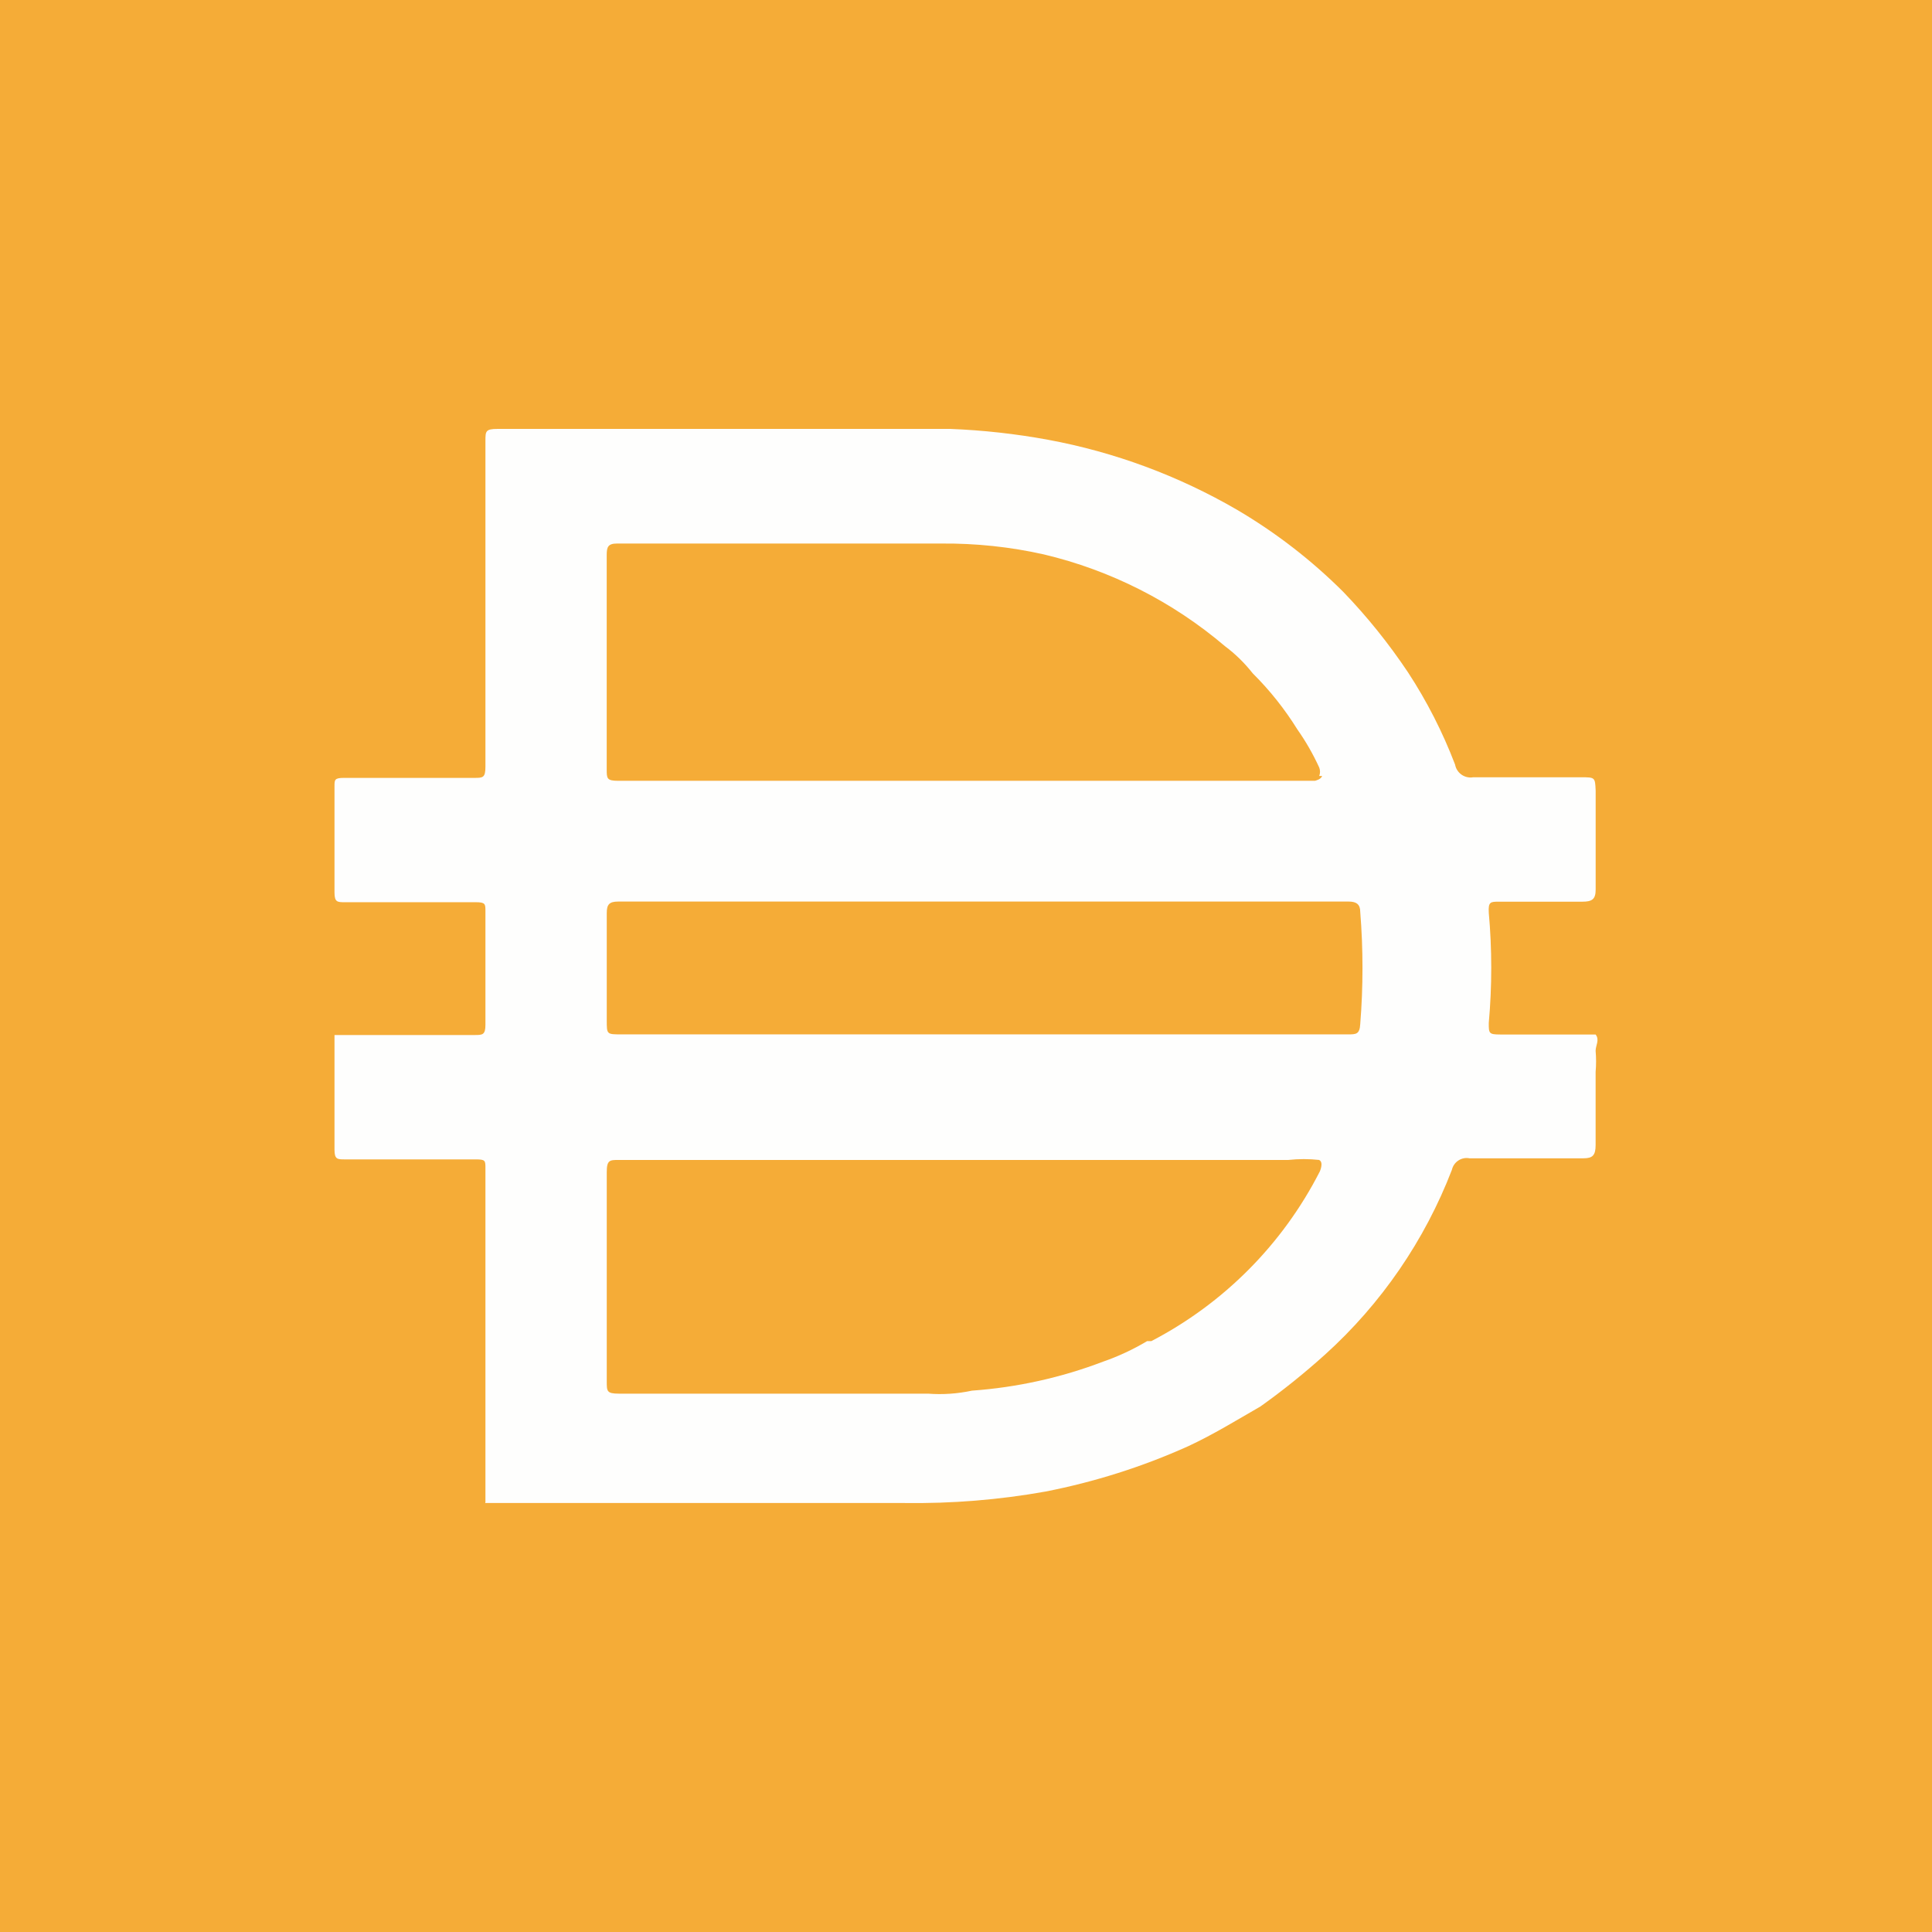 <?xml version="1.0" encoding="UTF-8" standalone="no"?><!-- Generator: Gravit.io --><svg xmlns="http://www.w3.org/2000/svg" xmlns:xlink="http://www.w3.org/1999/xlink" style="isolation:isolate" viewBox="0 0 350 350" width="350pt" height="350pt"><rect x="0" y="0" width="350" height="350" fill="#333333" stroke="none"/><defs><clipPath id="_clipPath_yDwFa5pzpPRHfuvsLhvBCj4Paa3cR6R8"><rect width="350" height="350"/></clipPath></defs><g clip-path="url(#_clipPath_yDwFa5pzpPRHfuvsLhvBCj4Paa3cR6R8)"><rect width="350" height="350" style="fill:rgb(245,172,55)"/><g><path d=" M 177.732 187.385 L 244.229 187.385 C 245.647 187.385 246.316 187.385 246.419 185.526 C 246.962 178.762 246.962 171.958 246.419 165.185 C 246.419 163.87 245.765 163.327 244.34 163.327 L 111.999 163.327 C 110.361 163.327 109.92 163.87 109.92 165.406 L 109.92 184.873 C 109.92 187.385 109.92 187.385 112.542 187.385 L 177.732 187.385 L 177.732 187.385 Z  M 238.992 140.575 C 239.181 140.079 239.181 139.536 238.992 139.048 C 237.882 136.63 236.567 134.323 235.039 132.157 C 232.74 128.456 230.031 125.046 226.944 121.982 C 225.487 120.132 223.801 118.47 221.911 117.06 C 212.446 109.004 201.192 103.303 189.096 100.436 C 182.993 99.066 176.756 98.412 170.503 98.467 L 111.771 98.467 C 110.133 98.467 109.912 99.121 109.912 100.546 L 109.912 139.371 C 109.912 141.009 109.912 141.45 111.991 141.45 L 238.205 141.45 C 238.205 141.45 239.3 141.229 239.52 140.575 L 238.985 140.575 L 238.992 140.575 Z  M 238.992 210.136 C 237.134 209.931 235.26 209.931 233.401 210.136 L 112.109 210.136 C 110.471 210.136 109.92 210.136 109.92 212.325 L 109.92 250.283 C 109.92 252.031 109.92 252.472 112.109 252.472 L 168.109 252.472 C 170.786 252.677 173.464 252.488 176.086 251.929 C 184.213 251.346 192.207 249.582 199.83 246.676 C 202.602 245.716 205.279 244.464 207.807 242.959 L 208.571 242.959 C 221.699 236.132 232.362 225.406 239.087 212.239 C 239.087 212.239 239.851 210.585 238.992 210.152 L 238.992 210.136 Z  M 87.941 272.152 L 87.941 271.499 L 87.941 246.015 L 87.941 237.376 L 87.941 211.672 C 87.941 210.246 87.941 210.034 86.192 210.034 L 62.457 210.034 C 61.142 210.034 60.598 210.034 60.598 208.285 L 60.598 187.503 L 85.972 187.503 C 87.389 187.503 87.941 187.503 87.941 185.645 L 87.941 165.083 C 87.941 163.768 87.941 163.445 86.192 163.445 L 62.457 163.445 C 61.142 163.445 60.598 163.445 60.598 161.696 L 60.598 142.45 C 60.598 141.245 60.598 140.922 62.347 140.922 L 85.862 140.922 C 87.5 140.922 87.941 140.922 87.941 138.843 L 87.941 79.89 C 87.941 78.142 87.941 77.701 90.13 77.701 L 172.157 77.701 C 178.11 77.937 184.024 78.591 189.876 79.67 C 201.932 81.898 213.517 86.206 224.109 92.356 C 231.133 96.491 237.599 101.484 243.355 107.232 C 247.687 111.729 251.593 116.596 255.058 121.778 C 258.499 127.03 261.358 132.645 263.602 138.512 C 263.878 140.04 265.342 141.072 266.87 140.812 L 286.448 140.812 C 288.96 140.812 288.96 140.812 289.07 143.221 L 289.07 161.161 C 289.07 162.909 288.416 163.35 286.66 163.35 L 271.564 163.35 C 270.036 163.35 269.595 163.35 269.705 165.319 C 270.304 171.981 270.304 178.667 269.705 185.33 C 269.705 187.188 269.705 187.409 271.792 187.409 L 289.062 187.409 C 289.826 188.393 289.062 189.377 289.062 190.37 C 289.172 191.637 289.172 192.921 289.062 194.189 L 289.062 207.427 C 289.062 209.286 288.519 209.837 286.873 209.837 L 266.201 209.837 C 264.76 209.561 263.358 210.483 263.027 211.916 C 258.105 224.713 250.23 236.187 240.056 245.385 C 236.339 248.732 232.433 251.882 228.353 254.788 C 223.975 257.308 219.714 259.93 215.225 262.009 C 206.965 265.726 198.302 268.467 189.411 270.207 C 180.969 271.719 172.409 272.404 163.817 272.286 L 87.909 272.286 L 87.909 272.176 L 87.941 272.152 Z " fill="rgb(254,254,253)"/></g></g></svg>